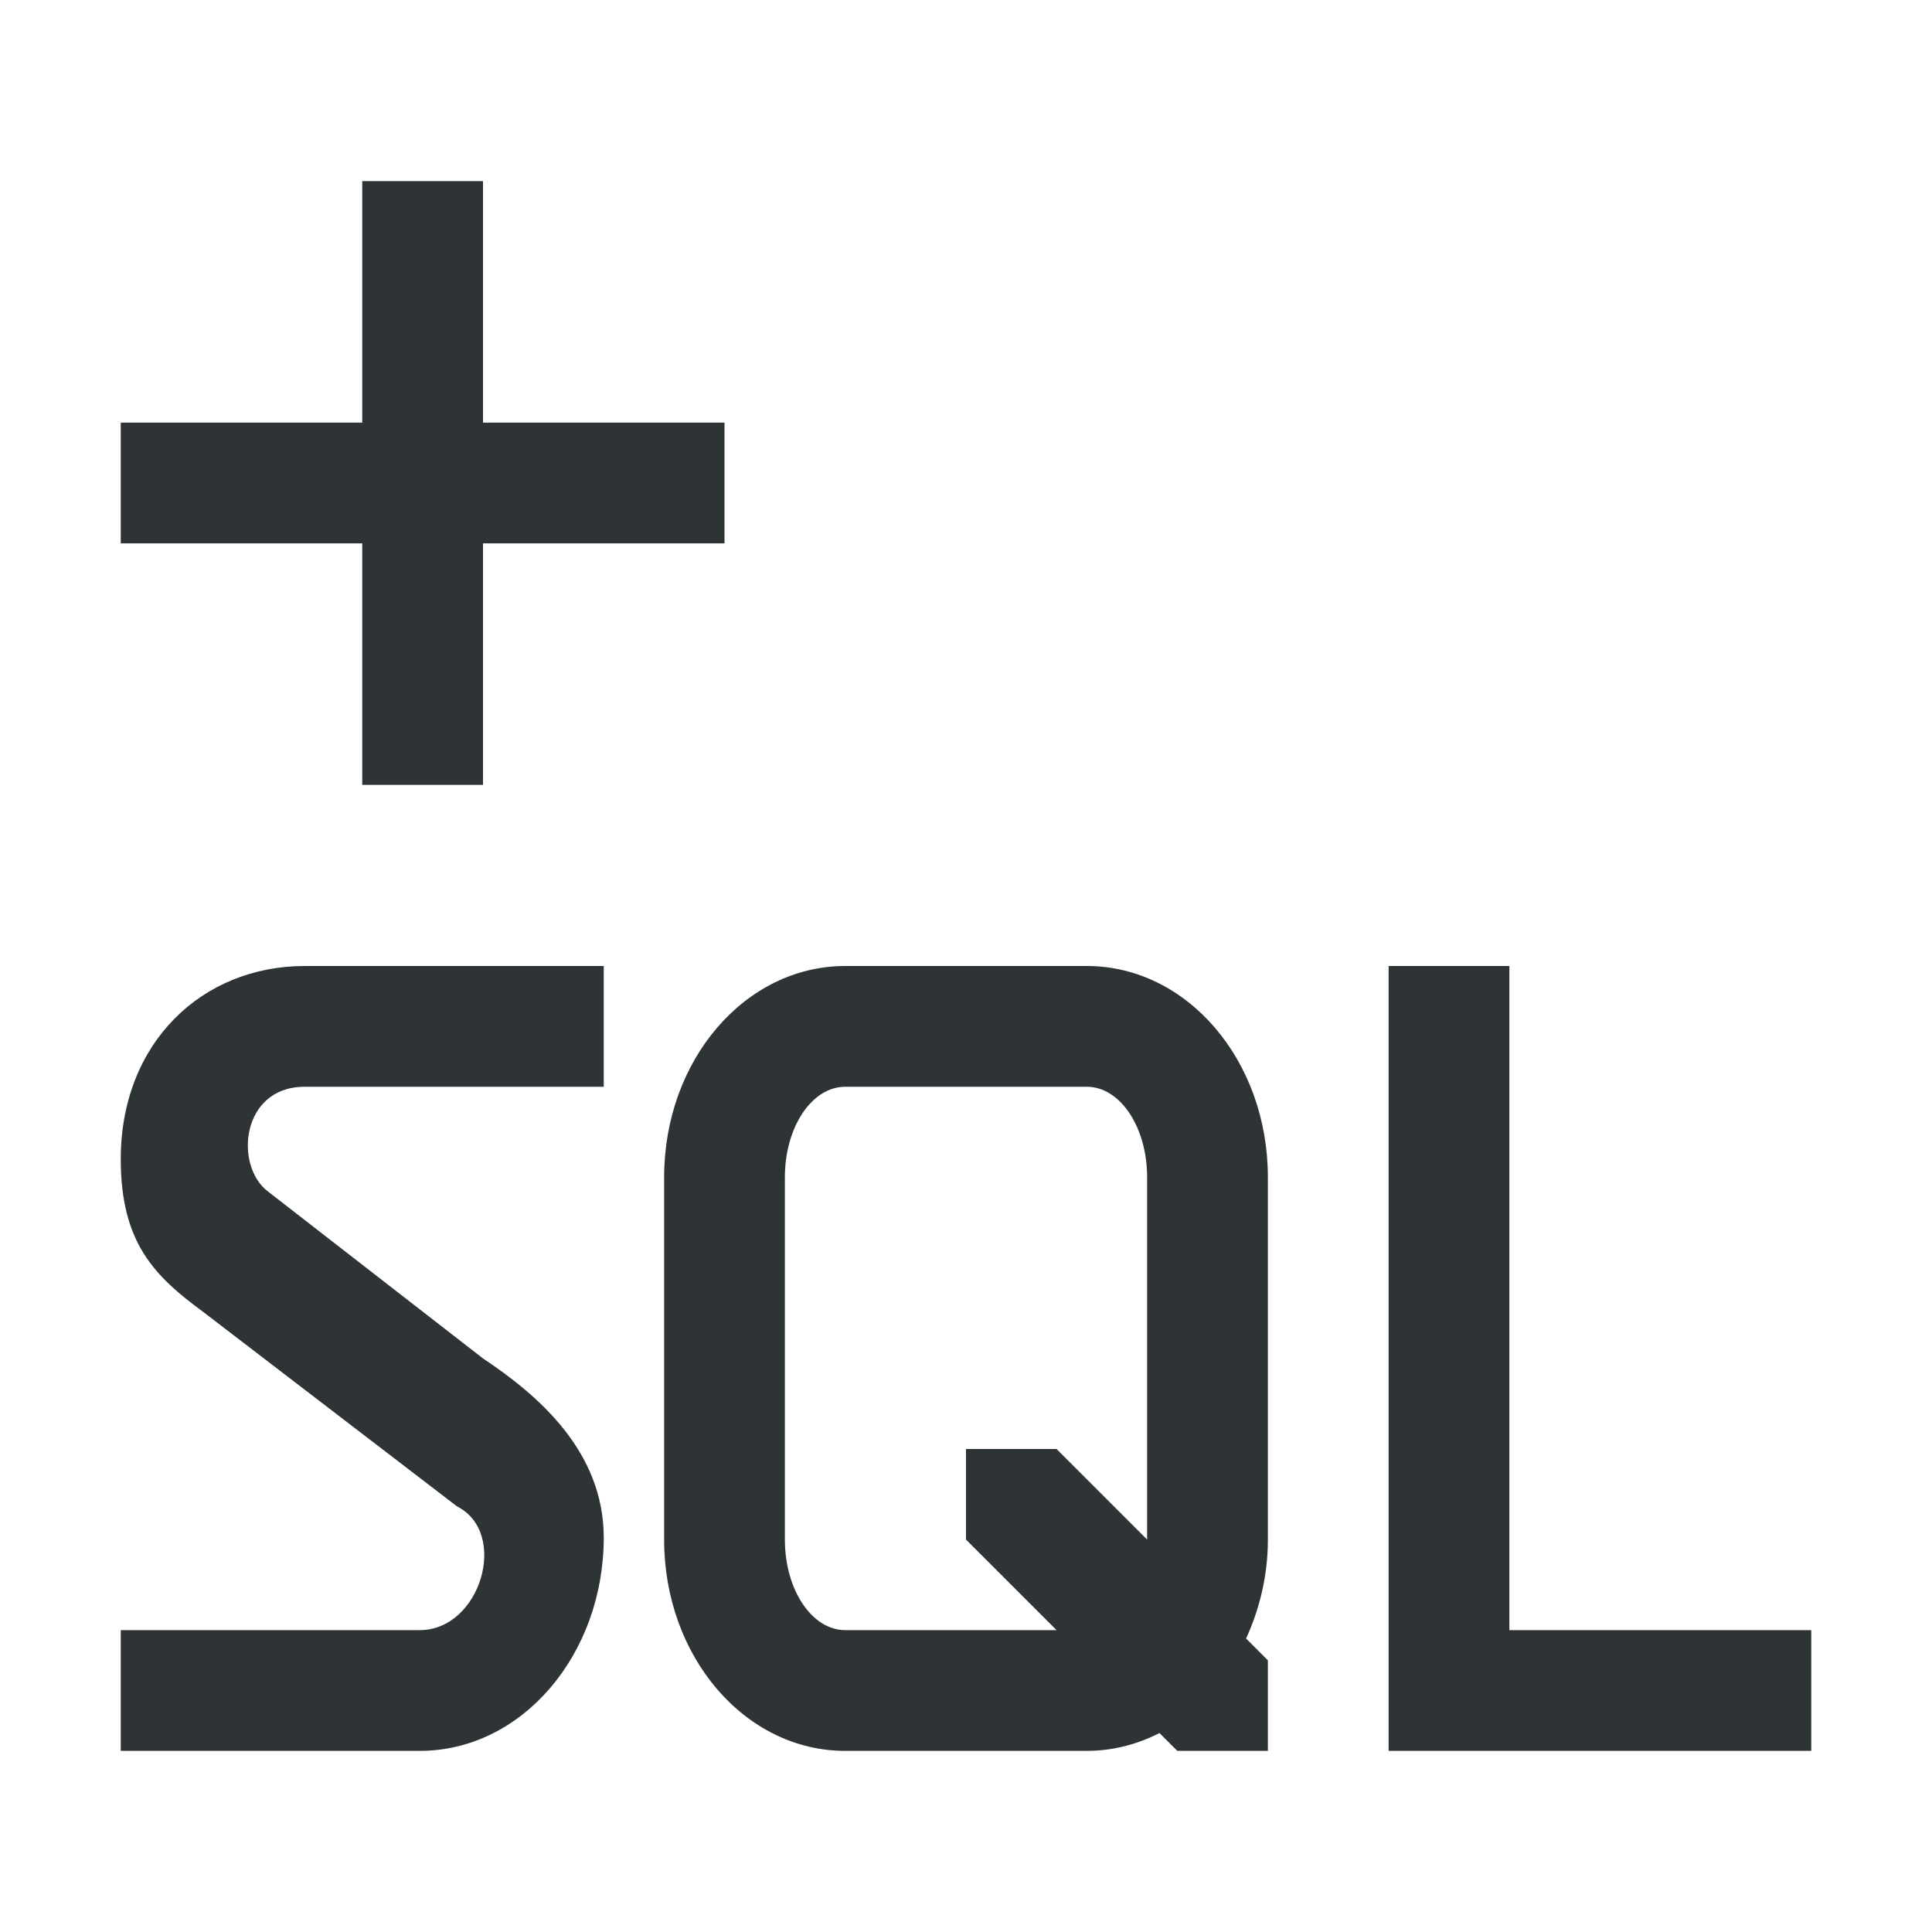 <svg height="32" viewBox="0 0 32 32" width="32" xmlns="http://www.w3.org/2000/svg"><g fill="#2e3436"><path d="m5.047 16c-1.692 0-3.047 1.263-3.047 3.201.001 1.386.56 1.937 1.369 2.531l4.201 3.219c.865.438.391 2.049-.617 2.049h-4.953v2h4.953c1.692 0 3.047-1.595 3.047-3.533-.001-1.427-1.083-2.356-2-2.967l-3.555-2.76c-.569-.419-.46-1.74.602-1.74h4.953v-2zm8.953 0c-1.662 0-3 1.561-3 3.5v6c0 1.939 1.338 3.5 3 3.5h4c.43 0 .836-.107 1.205-.295l.295.295h1.5v-1.5l-.361-.361c.224-.49.361-1.042.361-1.639v-6c0-1.939-1.338-3.5-3-3.5zm9 0v13h2 5v-2h-5v-11zm-9 2h4c.554 0 1 .669 1 1.5v6l-1.5-1.5h-1.5v1.5l1.5 1.5h-3.5c-.554 0-1-.669-1-1.5v-6c0-.831.446-1.5 1-1.5z" stroke-width="1.333"/><path d="m6 3v4h-4v2h4v4h2v-4h4v-2h-4v-4z"/></g></svg>